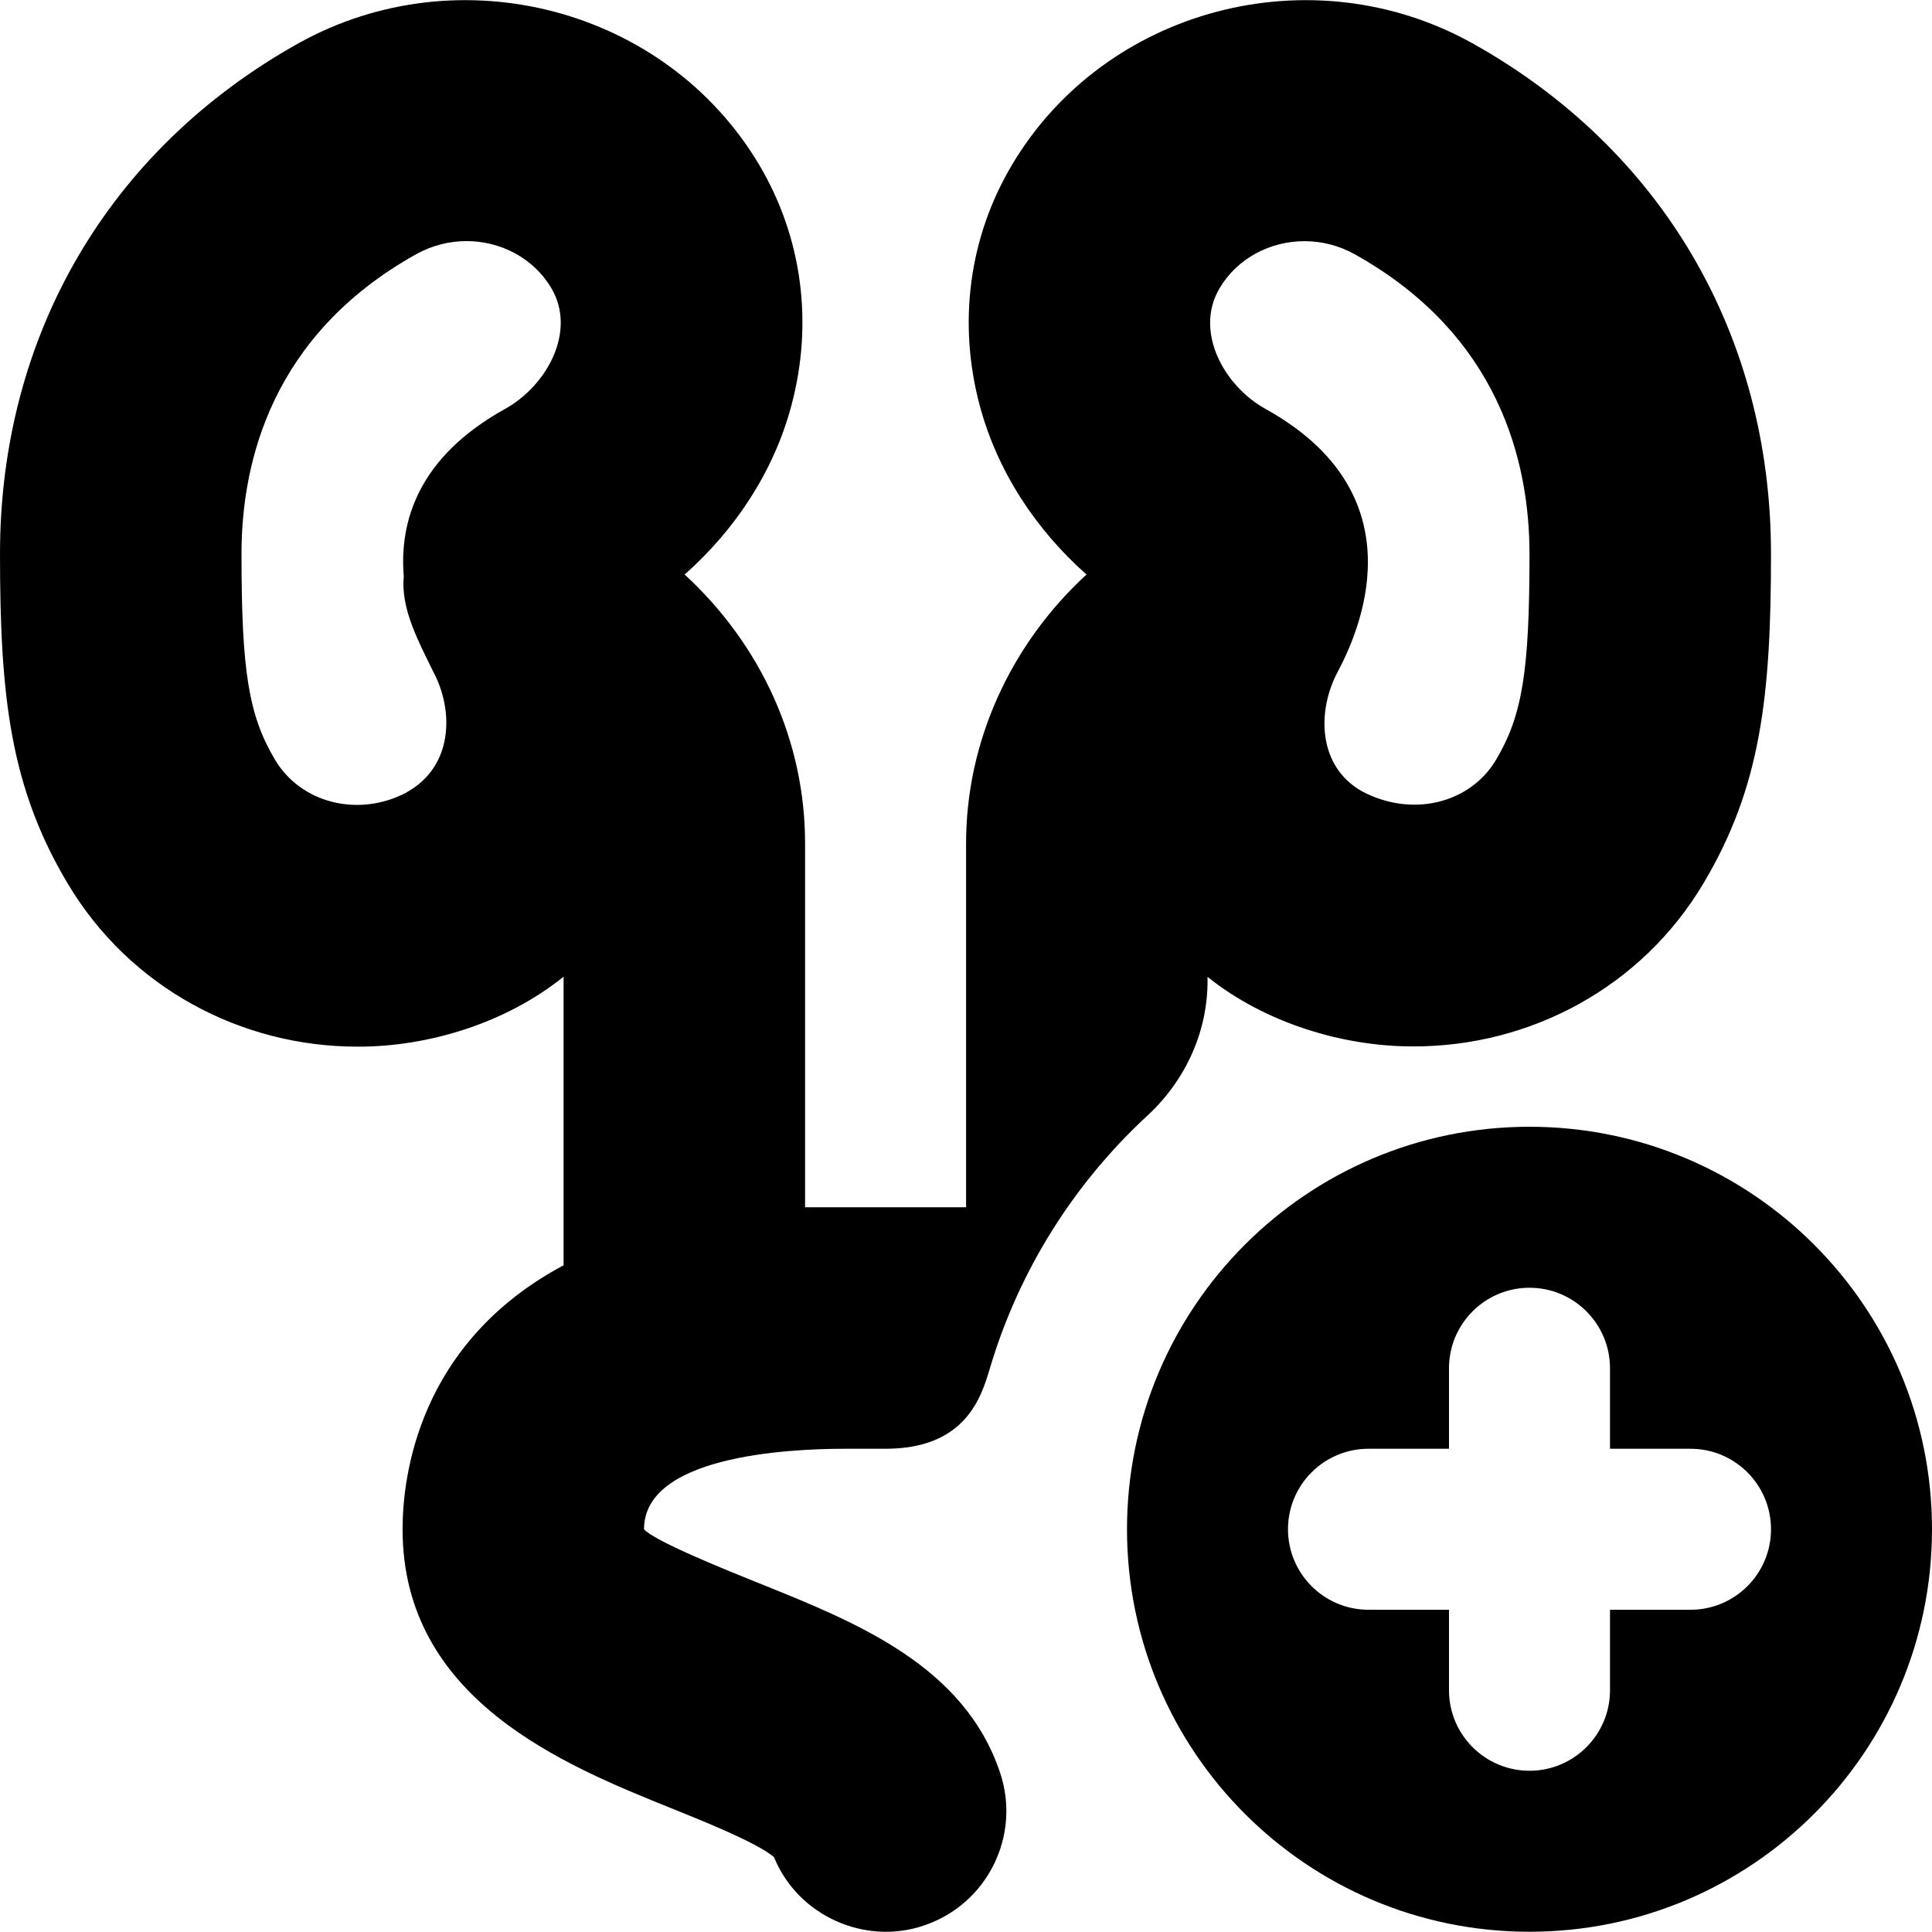 <svg id="Layer_1" viewBox="0 0 24 24" xmlns="http://www.w3.org/2000/svg" data-name="Layer 1"><path d="m19 13.997c-2.761 0-5 2.239-5 5s2.239 5 5 5 5-2.239 5-5-2.239-5-5-5zm2 6h-1v1c0 .552-.448 1-1 1s-1-.448-1-1v-1h-1c-.552 0-1-.448-1-1s.448-1 1-1h1v-1c0-.552.448-1 1-1s1 .448 1 1v1h1c.552 0 1 .448 1 1s-.448 1-1 1zm-11.533-.314c-.467-.188-1.337-.539-1.467-.686 0-.902 1.749-1 2.5-1h.5c1 0 1.192-.648 1.297-1 .362-1.219 1.047-2.298 1.957-3.139.482-.445.761-1.067.746-1.723.718.575 1.687.867 2.564.864 1.439 0 2.825-.727 3.599-2.029.708-1.191.837-2.312.837-4.088 0-2.718-1.353-5.03-3.712-6.346-1.997-1.11-4.56-.434-5.716 1.511-.536.901-.677 1.967-.399 2.999.218.809.691 1.53 1.324 2.091-.94.864-1.502 2.078-1.496 3.36v4.5h-2v-4.5c.006-1.29-.551-2.49-1.496-3.36.633-.561 1.107-1.283 1.324-2.092.278-1.032.136-2.098-.399-2.999-1.157-1.944-3.721-2.62-5.719-1.51-2.358 1.316-3.711 3.628-3.711 6.346 0 1.776.129 2.896.837 4.087.775 1.306 2.165 2.033 3.602 2.033.88.003 1.846-.292 2.562-.869v3.585c-1.808.965-2 2.629-2 3.279 0 2.12 2.014 2.932 3.346 3.469.403.162 1.063.428 1.268.604.296.73 1.131 1.099 1.86.85.786-.262 1.211-1.111.949-1.897-.442-1.327-1.778-1.865-2.956-2.34zm5.684-16.104s0 0 0 0c.222-.374.631-.583 1.054-.583.211 0 .426.052.623.162 1.795 1.001 2.172 2.578 2.172 3.725 0 1.456-.089 2.006-.416 2.556-.322.542-1.042.72-1.661.393-.552-.307-.568-.997-.304-1.49.342-.64.94-2.236-.889-3.257-.525-.285-.898-.969-.58-1.504zm-10.098 6.264c-.592.315-1.314.139-1.637-.406-.327-.549-.416-1.099-.416-2.555 0-1.146.377-2.724 2.171-3.725.197-.109.413-.162.624-.162.423 0 .831.209 1.053.583t0 0c.319.536-.055 1.218-.58 1.505-1.074.599-1.309 1.396-1.252 2.082-.04.405.197.829.364 1.175.264.492.248 1.183-.328 1.502z"/></svg>